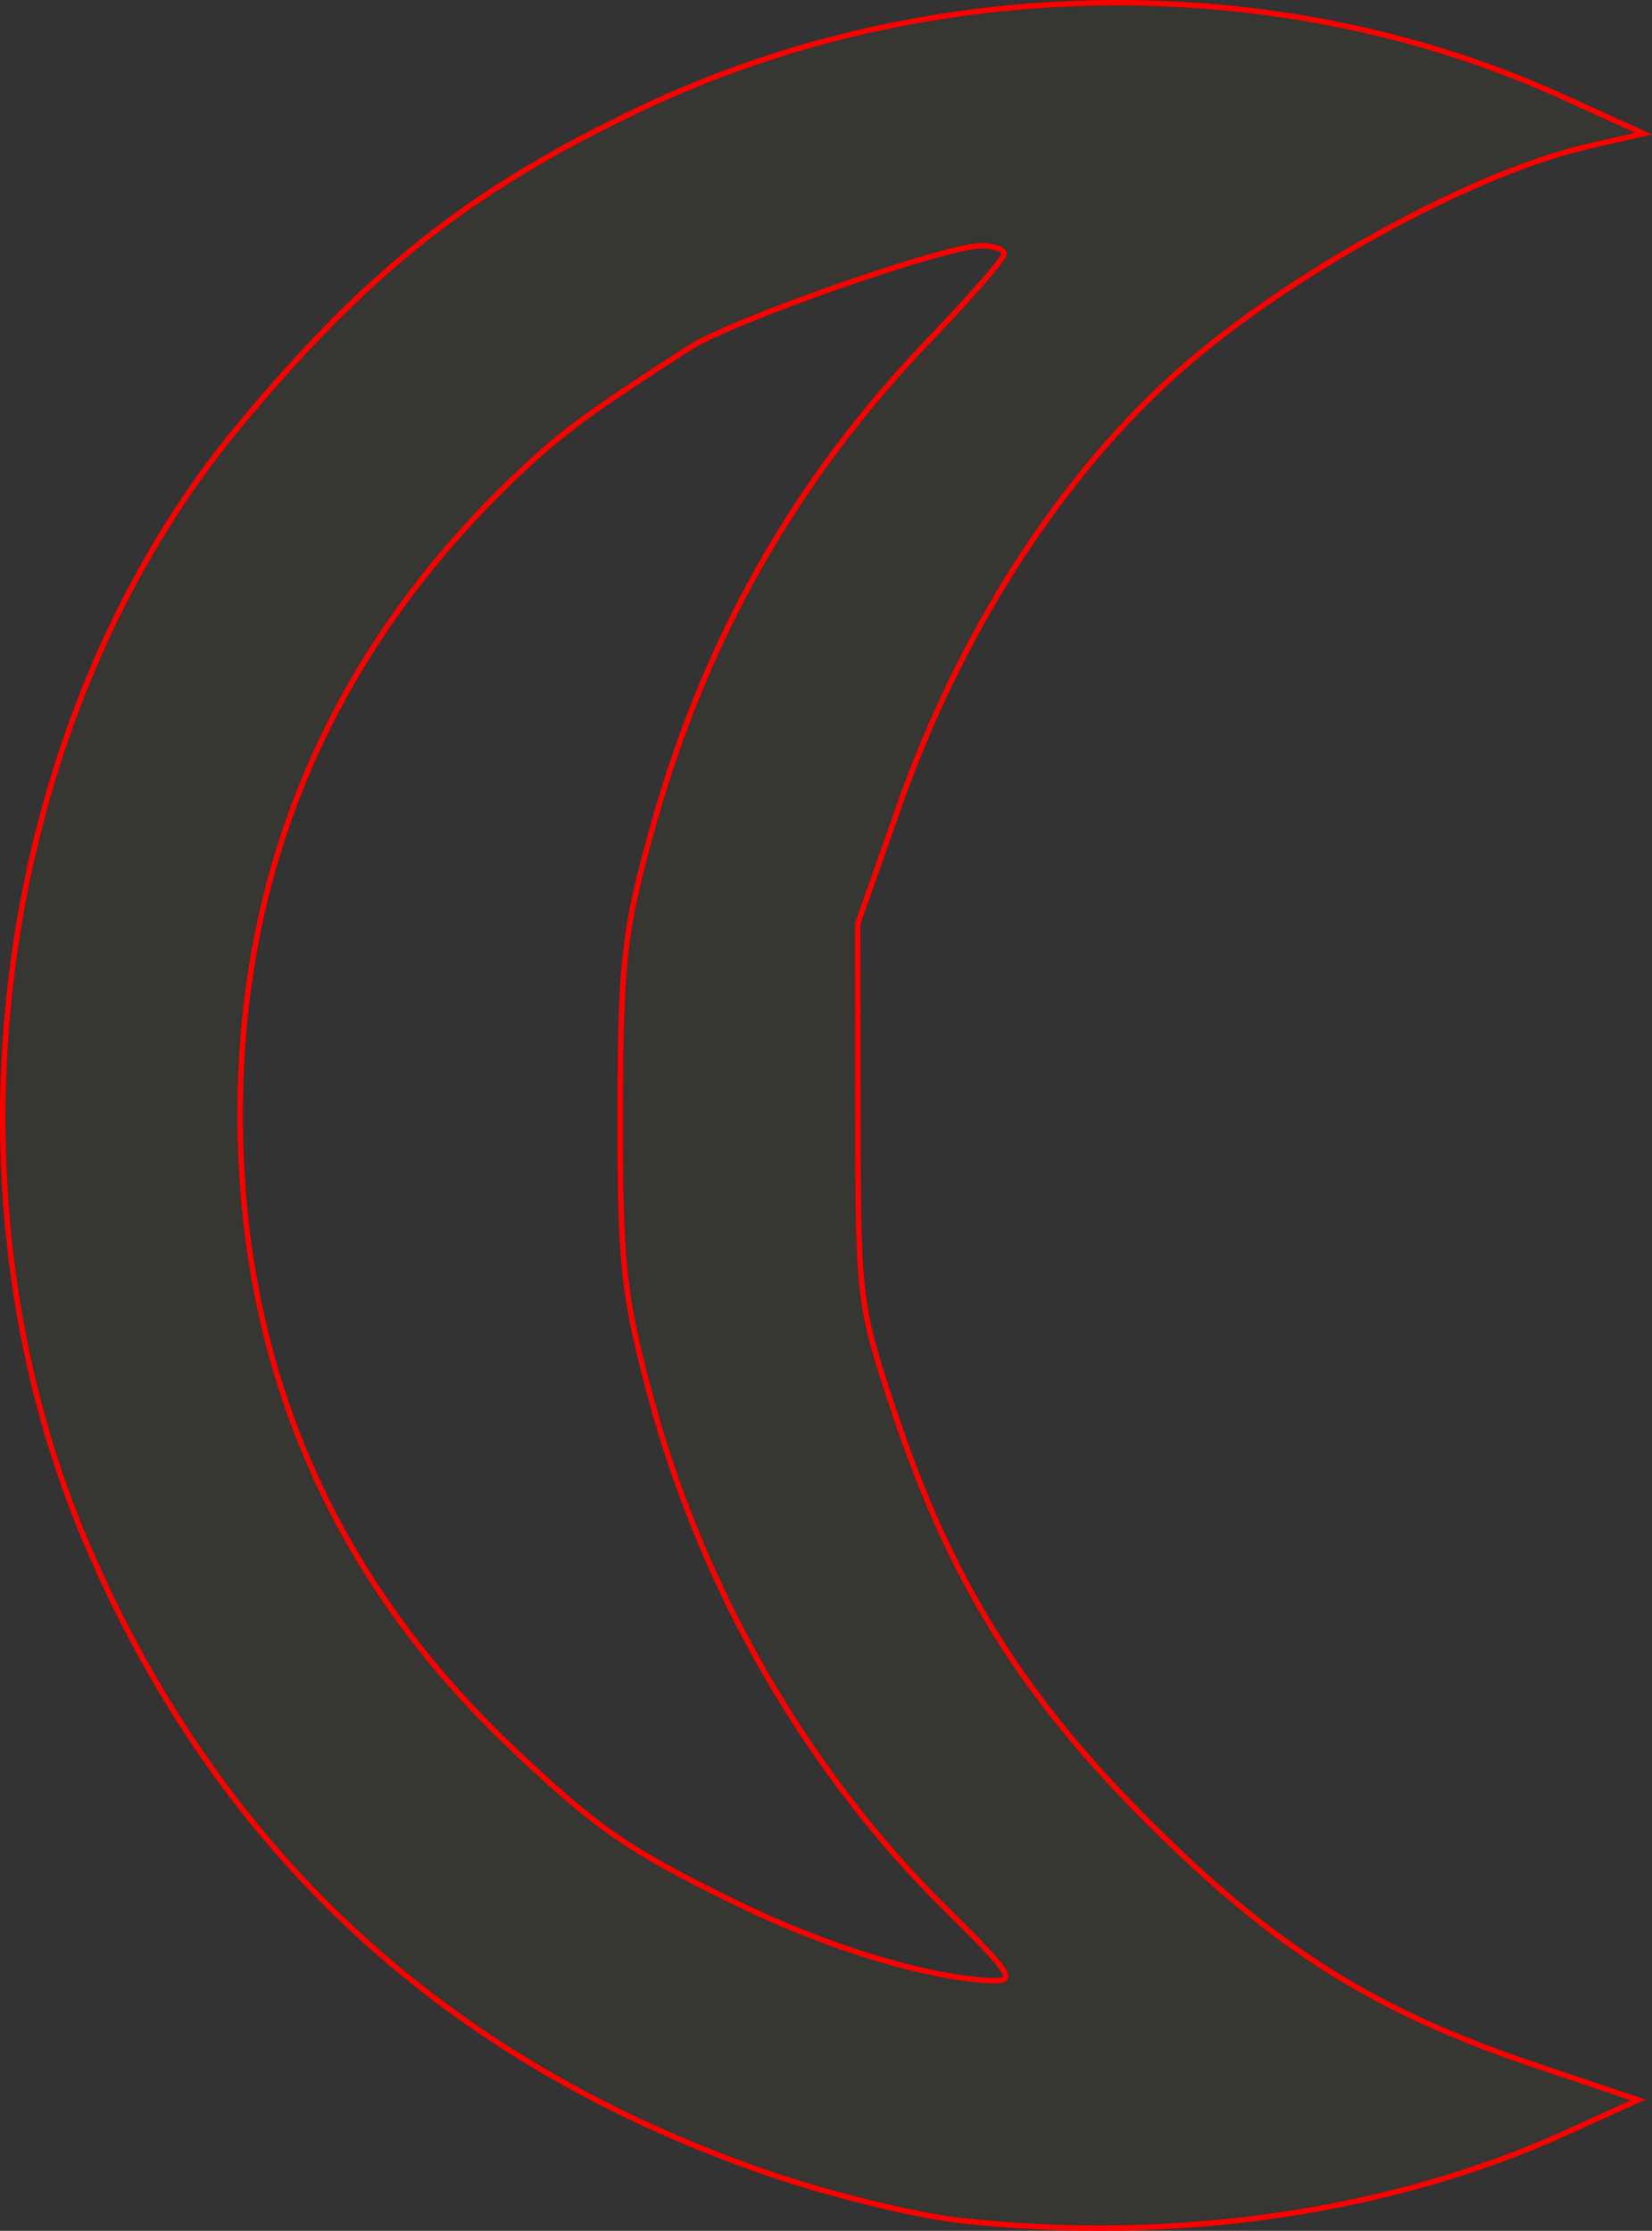 <?xml version="1.0" encoding="UTF-8" standalone="no"?>
<!-- Created with Inkscape (http://www.inkscape.org/) -->

<svg
   xmlns:dc="http://purl.org/dc/elements/1.1/"
   xmlns:cc="http://creativecommons.org/ns#"
   xmlns:rdf="http://www.w3.org/1999/02/22-rdf-syntax-ns#"
   xmlns:svg="http://www.w3.org/2000/svg"
   xmlns="http://www.w3.org/2000/svg"
   xmlns:sodipodi="http://sodipodi.sourceforge.net/DTD/sodipodi-0.dtd"
   xmlns:inkscape="http://www.inkscape.org/namespaces/inkscape"
   version="1.1"
   id="svg12"
   width="45.768mm"
   height="61.782mm"
   viewBox="0 0 172.98 233.505"
   sodipodi:docname="hermetica-moon.svg"
   inkscape:version="0.92.5 (2060ec1f9f, 2020-04-08)">
  <rect x="0" y="0" width="172.98" height="233.505" fill="#333333" stroke="none"/>
  <defs
     id="defs16" />
  <sodipodi:namedview
     pagecolor="#ffffff"
     bordercolor="#666666"
     borderopacity="1"
     objecttolerance="10"
     gridtolerance="10"
     guidetolerance="10"
     inkscape:pageopacity="0"
     inkscape:pageshadow="2"
     inkscape:window-width="1920"
     inkscape:window-height="997"
     id="namedview14"
     showgrid="false"
     units="mm"
     fit-margin-top="0"
     fit-margin-left="0"
     fit-margin-right="0"
     fit-margin-bottom="0"
     inkscape:zoom="0.88059701"
     inkscape:cx="306.09833"
     inkscape:cy="85.523276"
     inkscape:window-x="0"
     inkscape:window-y="28"
     inkscape:window-maximized="1"
     inkscape:current-layer="svg12" />
  <path
     style="fill:#ffff00;fill-opacity:0.018;stroke:#ff0000;stroke-width:0.568;stroke-miterlimit:4;stroke-dasharray:none;stroke-opacity:1"
     d="M 100.595,232.429 C 95.91,231.914 86.848,229.692 80.457,227.493 46.676,215.865 22.735,193.72 8.996,161.389 -7.069,123.588 -0.437,75.258 25.021,44.596 38.542,28.311 49.36,19.781 67.227,11.317 97.313,-2.934 133.751,-3.407 163.47,10.069 l 8.629,3.913 -5.943,1.37 c -12.489,2.879 -32.478,14.032 -43.717,24.392 -12.079,11.134 -22.057,26.897 -28.353,44.789 l -4.279,12.161 0.021,19.873 c 0.021,19.47 0.098,20.103 3.808,31.229 5.91,17.726 13.423,29.795 26.86,43.153 13.193,13.115 23.519,19.588 40.23,25.218 l 10.808,3.641 -7.609,3.45 c -18.4,8.343 -41.042,11.622 -63.33,9.172 z m -1.444,-32.516 c -14.651,-14.436 -25.684,-33.583 -31.106,-53.979 -2.78,-10.46 -3.125,-13.718 -3.103,-29.367 0.021,-15.564 0.381,-18.916 3.111,-28.958 5.546,-20.405 15.018,-37.221 29.383,-52.167 4.236,-4.407 7.701,-8.397 7.701,-8.868 0,-0.47 -1.077,-0.855 -2.394,-0.855 -3.734,0 -26.11,7.82 -30.538,10.673 -10.738,6.918 -13.442,8.914 -18.174,13.417 -19.137,18.213 -28.875,40.715 -28.891,66.757 -0.016,26.202 9.551,48.495 28.508,66.432 8.953,8.472 12.045,10.607 23.405,16.169 9.639,4.719 20.274,7.942 26.91,8.156 2.459,0.079 1.871,-0.825 -4.812,-7.411 z"
     id="path5391"
     inkscape:connector-curvature="0" />
</svg>
